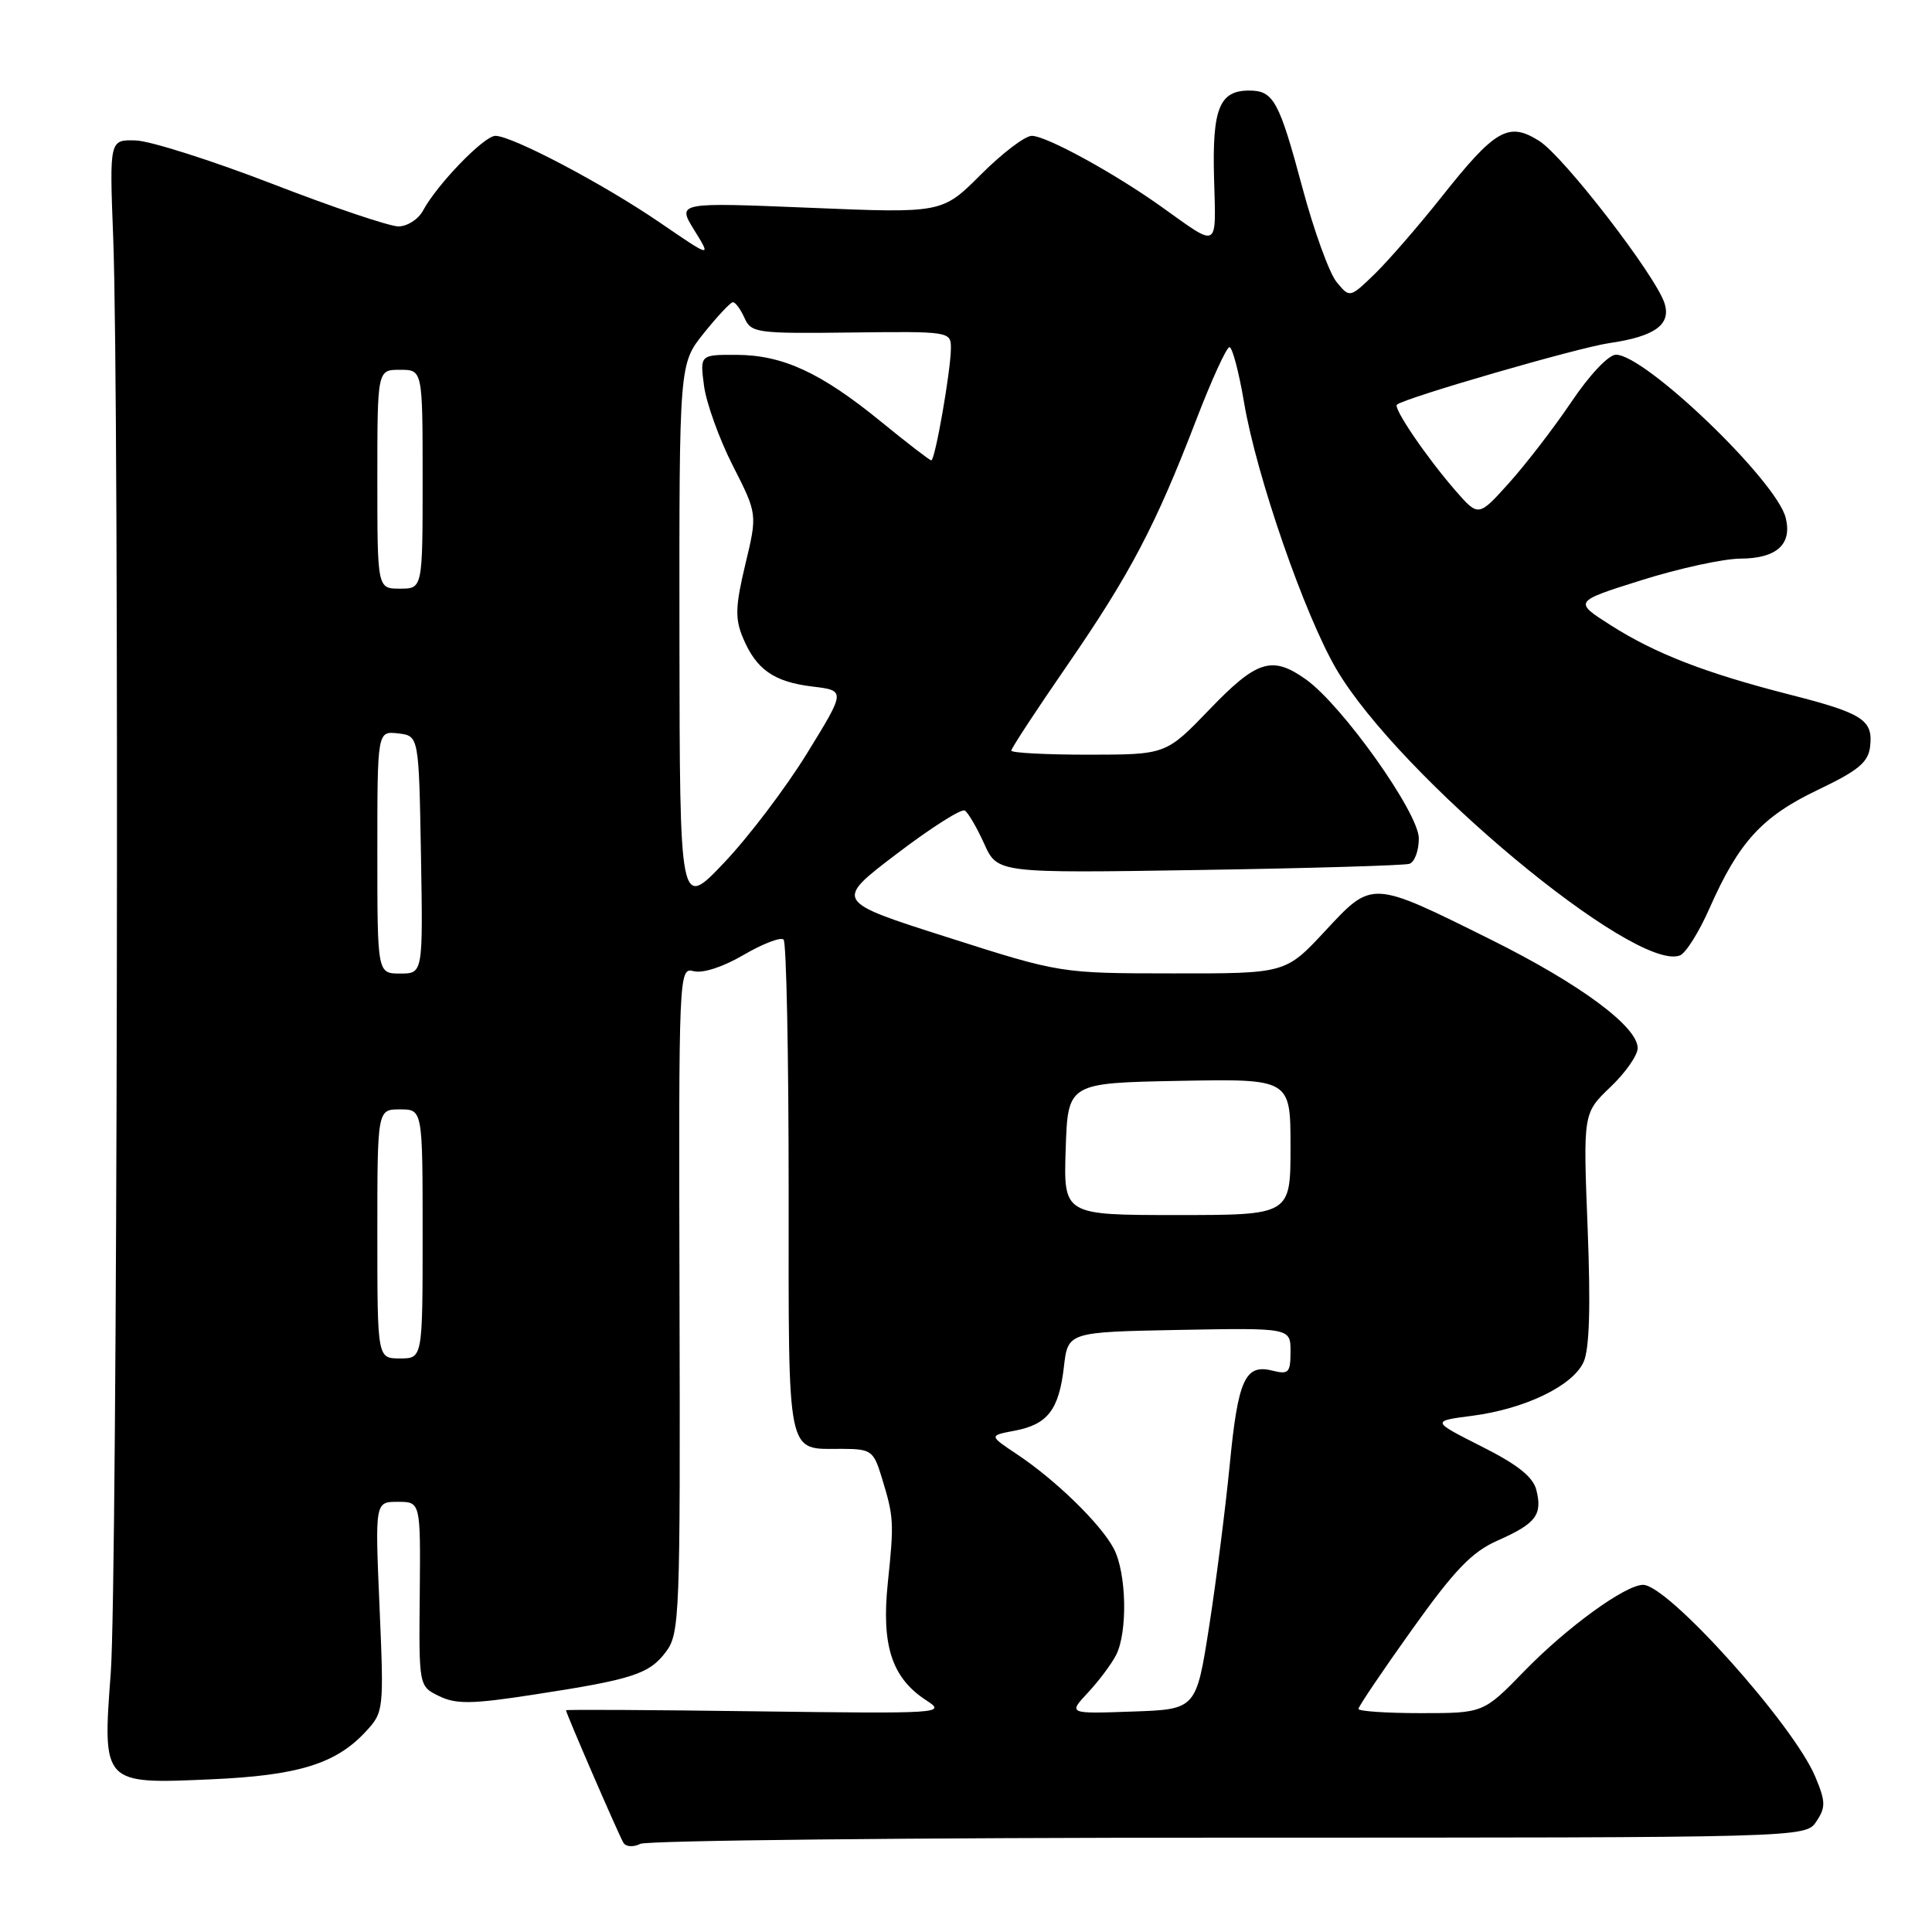 <?xml version="1.0" encoding="UTF-8" standalone="no"?>
<!DOCTYPE svg PUBLIC "-//W3C//DTD SVG 1.1//EN" "http://www.w3.org/Graphics/SVG/1.1/DTD/svg11.dtd" >
<svg xmlns="http://www.w3.org/2000/svg" xmlns:xlink="http://www.w3.org/1999/xlink" version="1.1" viewBox="0 0 256 256">
 <g >
 <path fill="currentColor"
d=" M 162.88 243.50 C 239.25 243.50 239.25 243.50 240.68 241.35 C 241.93 239.48 241.91 238.72 240.54 235.44 C 237.66 228.54 221.03 210.00 217.72 210.00 C 215.37 210.00 207.66 215.60 202.03 221.38 C 196.57 227.00 196.57 227.00 188.28 227.00 C 183.73 227.00 180.00 226.75 180.00 226.44 C 180.00 226.13 183.19 221.40 187.09 215.94 C 192.77 207.98 195.03 205.64 198.46 204.12 C 203.51 201.89 204.40 200.73 203.58 197.45 C 203.14 195.69 201.10 194.07 196.31 191.66 C 189.66 188.30 189.66 188.30 195.08 187.60 C 202.06 186.69 208.39 183.64 209.83 180.48 C 210.61 178.77 210.78 173.19 210.37 162.74 C 209.77 147.50 209.77 147.50 213.38 144.05 C 215.37 142.16 217.00 139.83 217.00 138.88 C 217.00 136.03 209.36 130.38 197.60 124.53 C 181.62 116.59 181.88 116.60 175.58 123.37 C 170.34 129.00 170.34 129.00 155.42 128.98 C 140.50 128.97 140.50 128.97 125.53 124.19 C 110.56 119.42 110.56 119.42 118.79 113.16 C 123.32 109.71 127.39 107.12 127.84 107.40 C 128.29 107.68 129.44 109.66 130.41 111.80 C 132.17 115.70 132.17 115.70 158.83 115.28 C 173.50 115.05 186.06 114.68 186.75 114.46 C 187.44 114.24 188.00 112.73 188.00 111.09 C 188.00 107.72 177.88 93.48 173.05 90.03 C 168.56 86.84 166.55 87.46 160.27 94.00 C 154.50 99.99 154.50 99.99 144.25 100.00 C 138.61 100.00 134.00 99.76 134.00 99.46 C 134.00 99.16 137.32 94.09 141.38 88.21 C 149.74 76.08 153.10 69.69 158.46 55.75 C 160.52 50.39 162.52 46.00 162.91 46.00 C 163.29 46.00 164.16 49.29 164.84 53.31 C 166.48 63.05 172.85 81.45 177.08 88.68 C 185.38 102.82 216.66 128.88 222.60 126.60 C 223.37 126.31 225.14 123.49 226.53 120.33 C 230.41 111.55 233.48 108.20 240.86 104.67 C 246.25 102.10 247.56 101.01 247.80 98.91 C 248.21 95.40 246.84 94.51 237.19 92.05 C 226.00 89.19 219.38 86.63 213.45 82.86 C 208.50 79.71 208.50 79.71 217.50 76.88 C 222.45 75.32 228.36 74.03 230.63 74.02 C 235.42 74.00 237.50 72.12 236.61 68.60 C 235.38 63.69 218.00 47.00 214.12 47.00 C 213.15 47.00 210.61 49.69 208.22 53.25 C 205.90 56.69 202.18 61.52 199.95 64.00 C 195.90 68.50 195.90 68.50 192.85 65.00 C 189.03 60.61 184.58 54.07 185.10 53.62 C 186.16 52.71 209.08 46.07 213.20 45.47 C 219.26 44.59 221.46 43.02 220.56 40.19 C 219.40 36.53 207.22 20.74 203.96 18.68 C 199.89 16.10 198.13 17.11 191.00 26.11 C 187.97 29.93 184.00 34.50 182.18 36.28 C 178.85 39.50 178.85 39.50 177.09 37.35 C 176.13 36.16 174.09 30.54 172.57 24.85 C 169.48 13.33 168.75 12.00 165.50 12.00 C 161.57 12.00 160.61 14.41 160.87 23.66 C 161.13 33.12 161.57 32.88 154.00 27.47 C 147.68 22.95 138.64 18.00 136.72 18.00 C 135.82 18.00 132.79 20.31 129.97 23.13 C 124.84 28.26 124.84 28.26 107.28 27.53 C 89.72 26.81 89.72 26.81 91.99 30.49 C 94.27 34.17 94.27 34.17 87.46 29.51 C 80.00 24.40 67.86 18.00 65.64 18.00 C 64.14 18.00 57.91 24.44 56.05 27.91 C 55.43 29.06 53.97 30.00 52.79 30.00 C 51.62 30.00 44.09 27.46 36.08 24.36 C 28.06 21.26 19.93 18.68 18.00 18.61 C 14.50 18.50 14.50 18.50 15.00 31.50 C 15.83 53.06 15.56 209.67 14.68 221.60 C 13.57 236.42 13.57 236.41 27.94 235.77 C 39.48 235.27 44.50 233.72 48.44 229.47 C 50.85 226.87 50.88 226.67 50.29 212.92 C 49.69 199.00 49.69 199.00 52.71 199.00 C 55.73 199.00 55.73 199.00 55.62 211.22 C 55.50 223.44 55.50 223.44 58.20 224.75 C 60.44 225.84 62.55 225.81 70.70 224.55 C 83.88 222.53 86.04 221.82 88.26 218.85 C 90.06 216.44 90.15 214.05 90.04 172.24 C 89.93 128.55 89.94 128.17 91.94 128.69 C 93.12 129.00 95.85 128.11 98.55 126.52 C 101.09 125.04 103.46 124.13 103.83 124.50 C 104.20 124.87 104.50 139.77 104.50 157.62 C 104.50 193.80 104.12 191.96 111.59 191.98 C 115.44 192.00 115.75 192.22 116.83 195.75 C 118.45 201.05 118.48 201.67 117.64 209.73 C 116.77 218.06 118.18 222.36 122.76 225.32 C 125.42 227.04 124.73 227.08 100.25 226.76 C 86.36 226.57 75.00 226.51 75.00 226.62 C 75.00 227.02 82.03 243.24 82.61 244.18 C 82.94 244.72 83.92 244.78 84.85 244.32 C 85.76 243.87 120.87 243.50 162.88 243.50 Z  M 144.15 224.29 C 145.58 222.76 147.26 220.52 147.88 219.32 C 149.44 216.27 149.28 208.43 147.58 205.20 C 145.88 201.96 139.91 196.13 134.77 192.71 C 131.04 190.22 131.04 190.22 134.42 189.58 C 138.81 188.76 140.31 186.82 140.97 181.14 C 141.50 176.50 141.50 176.50 156.25 176.22 C 171.00 175.95 171.00 175.95 171.00 179.08 C 171.00 181.89 170.75 182.15 168.61 181.62 C 164.98 180.70 164.04 182.77 162.94 194.14 C 162.38 199.84 161.16 209.45 160.22 215.50 C 158.50 226.50 158.50 226.50 150.02 226.79 C 141.54 227.09 141.54 227.09 144.15 224.29 Z  M 50.00 163.50 C 50.00 147.00 50.00 147.00 53.00 147.00 C 56.00 147.00 56.00 147.00 56.00 163.50 C 56.00 180.00 56.00 180.00 53.00 180.00 C 50.00 180.00 50.00 180.00 50.00 163.50 Z  M 141.21 152.25 C 141.50 143.50 141.50 143.50 156.25 143.22 C 171.00 142.95 171.00 142.95 171.00 151.97 C 171.00 161.00 171.00 161.00 155.96 161.00 C 140.92 161.00 140.92 161.00 141.21 152.25 Z  M 50.00 112.93 C 50.00 96.87 50.00 96.87 52.75 97.18 C 55.50 97.50 55.50 97.50 55.78 113.25 C 56.05 129.00 56.05 129.00 53.03 129.00 C 50.00 129.00 50.00 129.00 50.00 112.93 Z  M 90.03 84.36 C 90.00 48.22 90.00 48.22 93.25 44.16 C 95.04 41.93 96.77 40.08 97.10 40.05 C 97.43 40.02 98.12 40.95 98.64 42.11 C 99.53 44.12 100.23 44.21 112.79 44.06 C 125.81 43.90 126.00 43.93 126.00 46.12 C 126.00 49.02 123.91 61.00 123.40 61.00 C 123.19 61.00 120.20 58.70 116.76 55.89 C 108.80 49.39 103.75 47.05 97.62 47.02 C 92.74 47.00 92.74 47.00 93.29 51.15 C 93.60 53.43 95.31 58.18 97.10 61.70 C 100.36 68.11 100.36 68.11 98.76 74.78 C 97.44 80.31 97.38 81.97 98.43 84.48 C 100.19 88.71 102.53 90.35 107.65 90.97 C 112.06 91.50 112.06 91.50 106.93 99.83 C 104.11 104.41 99.16 110.94 95.93 114.33 C 90.07 120.50 90.07 120.50 90.03 84.36 Z  M 50.00 63.50 C 50.00 49.00 50.00 49.00 53.00 49.00 C 56.00 49.00 56.00 49.00 56.00 63.50 C 56.00 78.00 56.00 78.00 53.00 78.00 C 50.00 78.00 50.00 78.00 50.00 63.50 Z "/>
</g>
</svg>